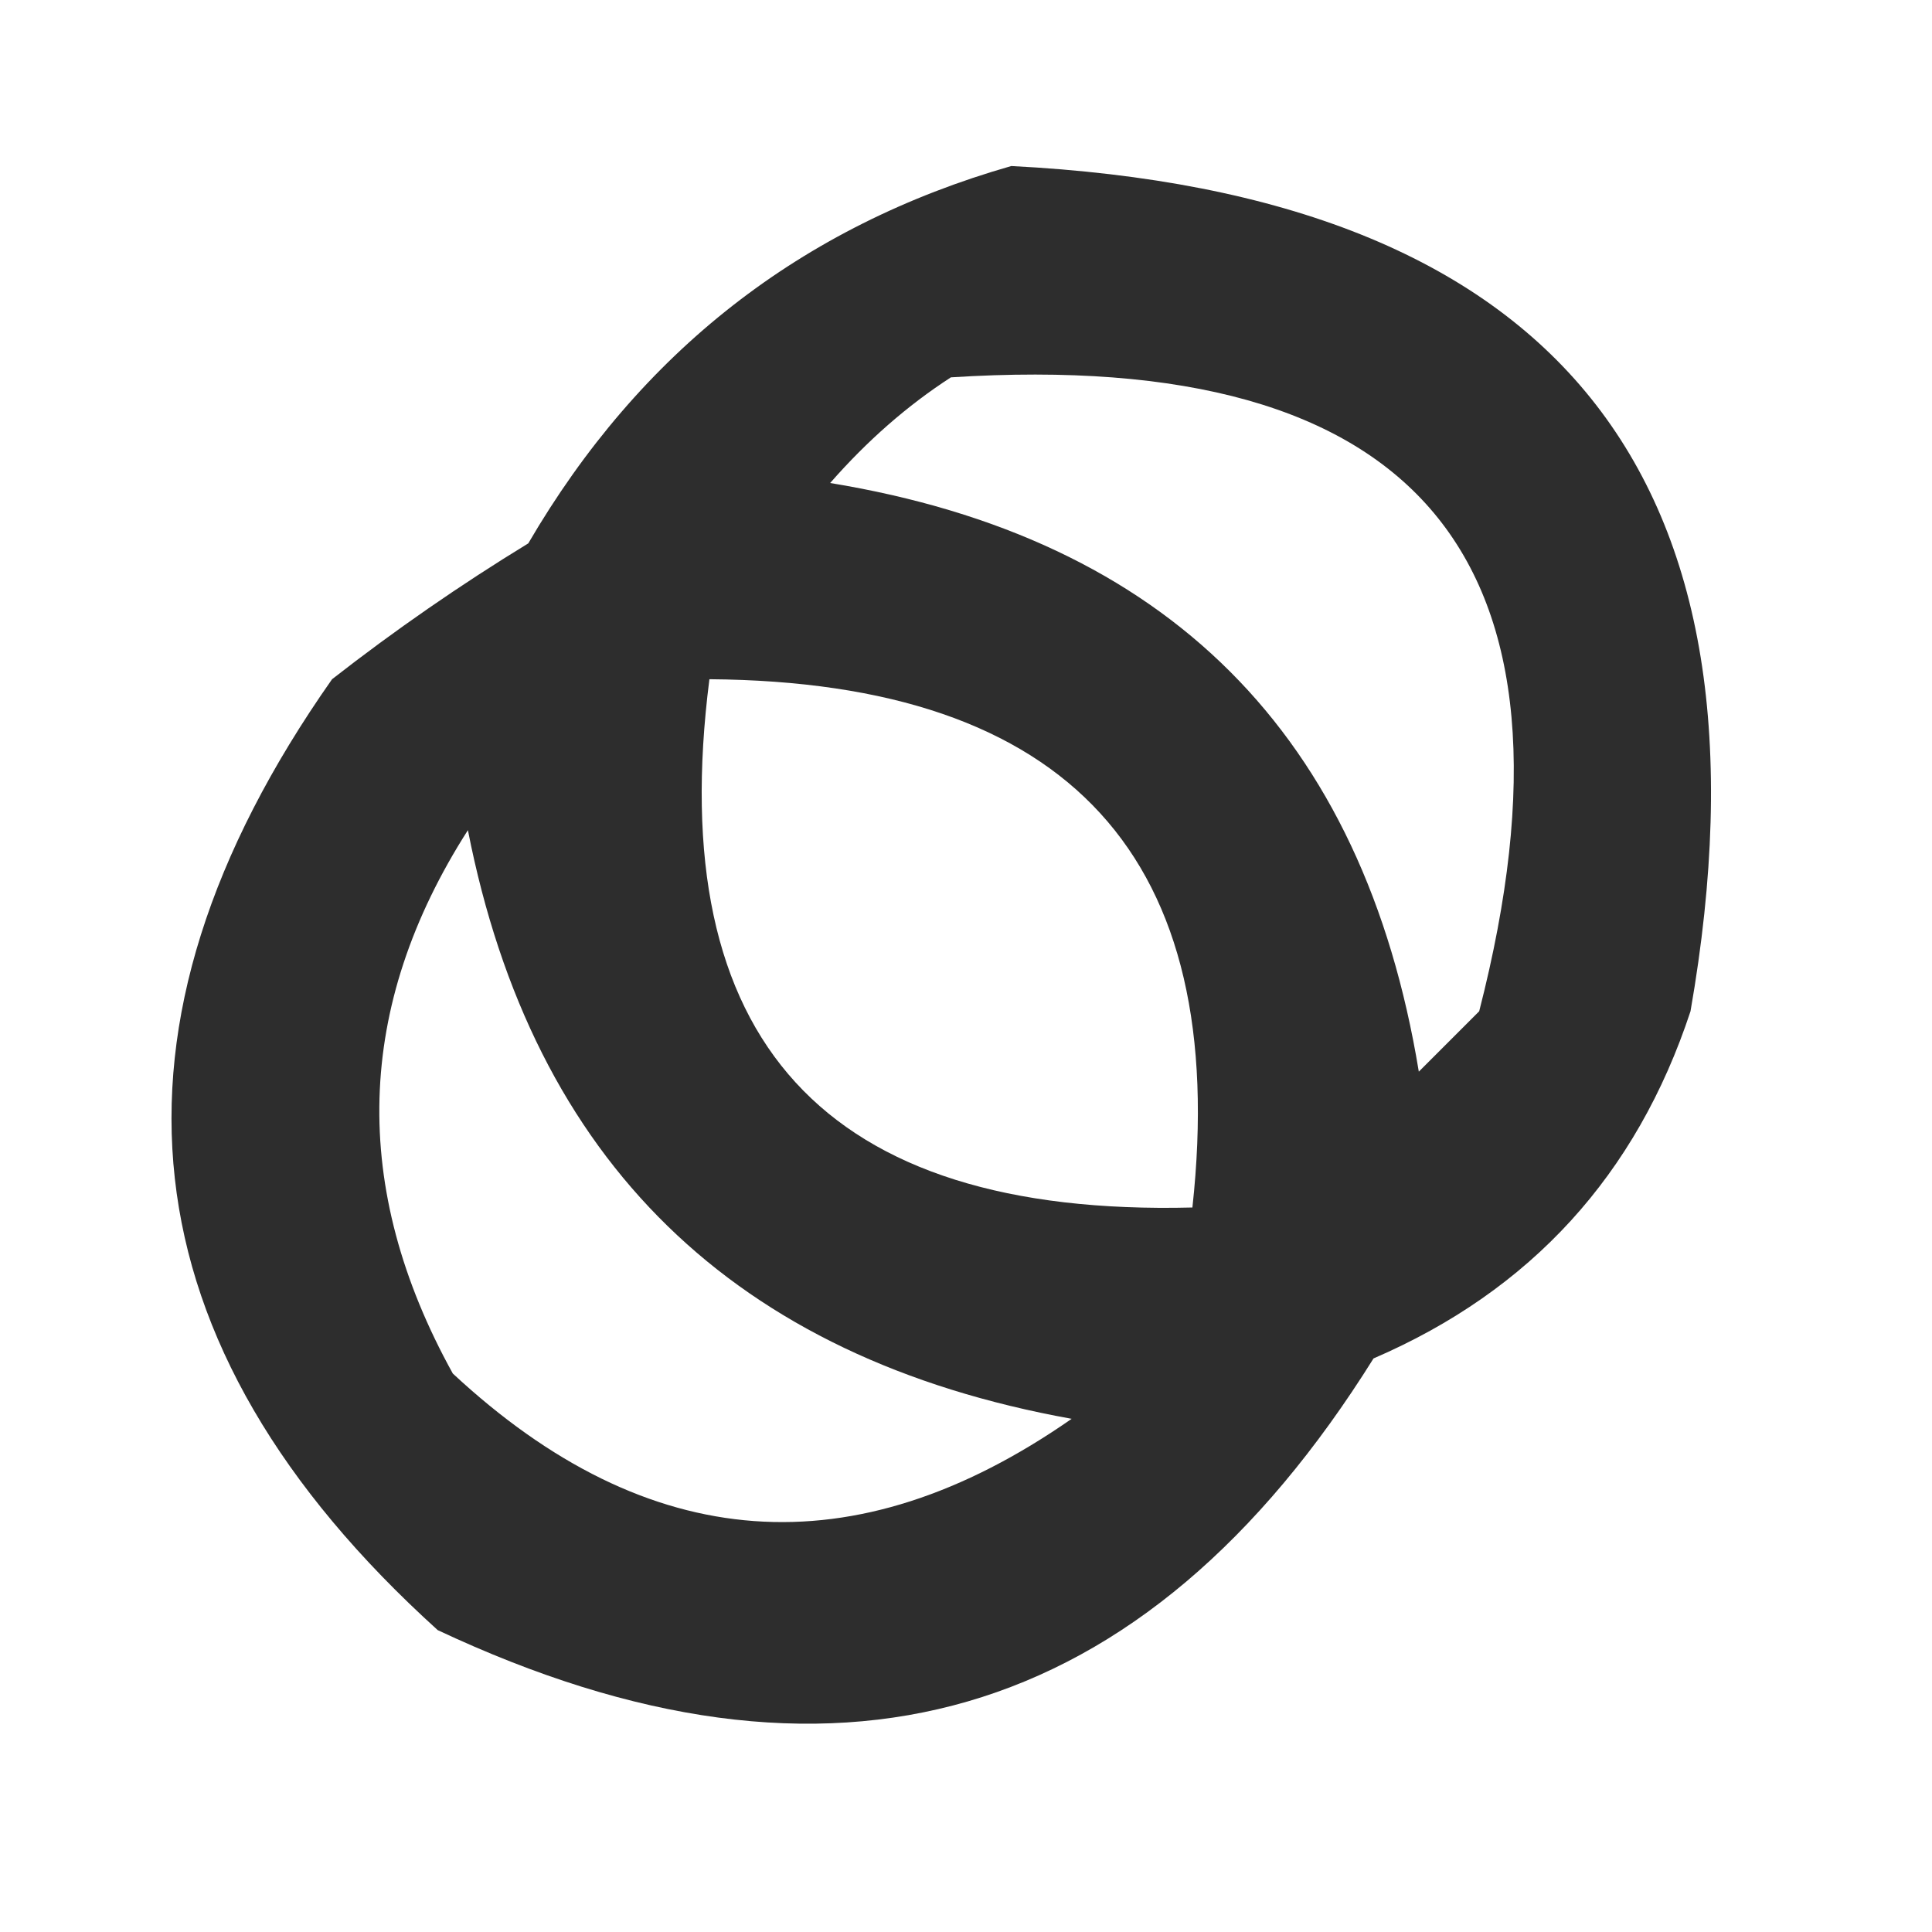 <?xml version="1.0" encoding="UTF-8"?>
<!DOCTYPE svg PUBLIC "-//W3C//DTD SVG 1.1//EN" "http://www.w3.org/Graphics/SVG/1.1/DTD/svg11.dtd">
<svg xmlns="http://www.w3.org/2000/svg" version="1.1" width="64px" height="64px" style="shape-rendering:geometricPrecision; text-rendering:geometricPrecision; image-rendering:optimizeQuality; fill-rule:evenodd; clip-rule:evenodd" xmlns:xlink="http://www.w3.org/1999/xlink">
<g><path style="opacity:0.823" fill="#000000" d="M 33.5,5.5 C 51.598,6.424 59.098,15.757 56,33.5C 54.212,38.92 50.712,42.753 45.5,45C 37.908,57.15 27.575,60.15 14.5,54C 4.055,44.547 2.888,34.047 11,22.5C 13.079,20.877 15.246,19.377 17.5,18C 21.2,11.66 26.533,7.494 33.5,5.5 Z M 31.5,12.5 C 47.014,11.51 52.847,18.51 49,33.5C 48.333,34.167 47.667,34.833 47,35.5C 45.167,24.333 38.667,17.833 27.5,16C 28.73,14.595 30.064,13.429 31.5,12.5 Z M 23.5,22.5 C 35.431,22.589 40.764,28.422 39.5,40C 27.304,40.308 21.971,34.474 23.5,22.5 Z M 15.5,27.5 C 17.655,38.487 24.321,44.987 35.5,47C 28.301,52.016 21.468,51.516 15,45.5C 11.595,39.345 11.762,33.345 15.5,27.5 Z"/></g>
</svg>

